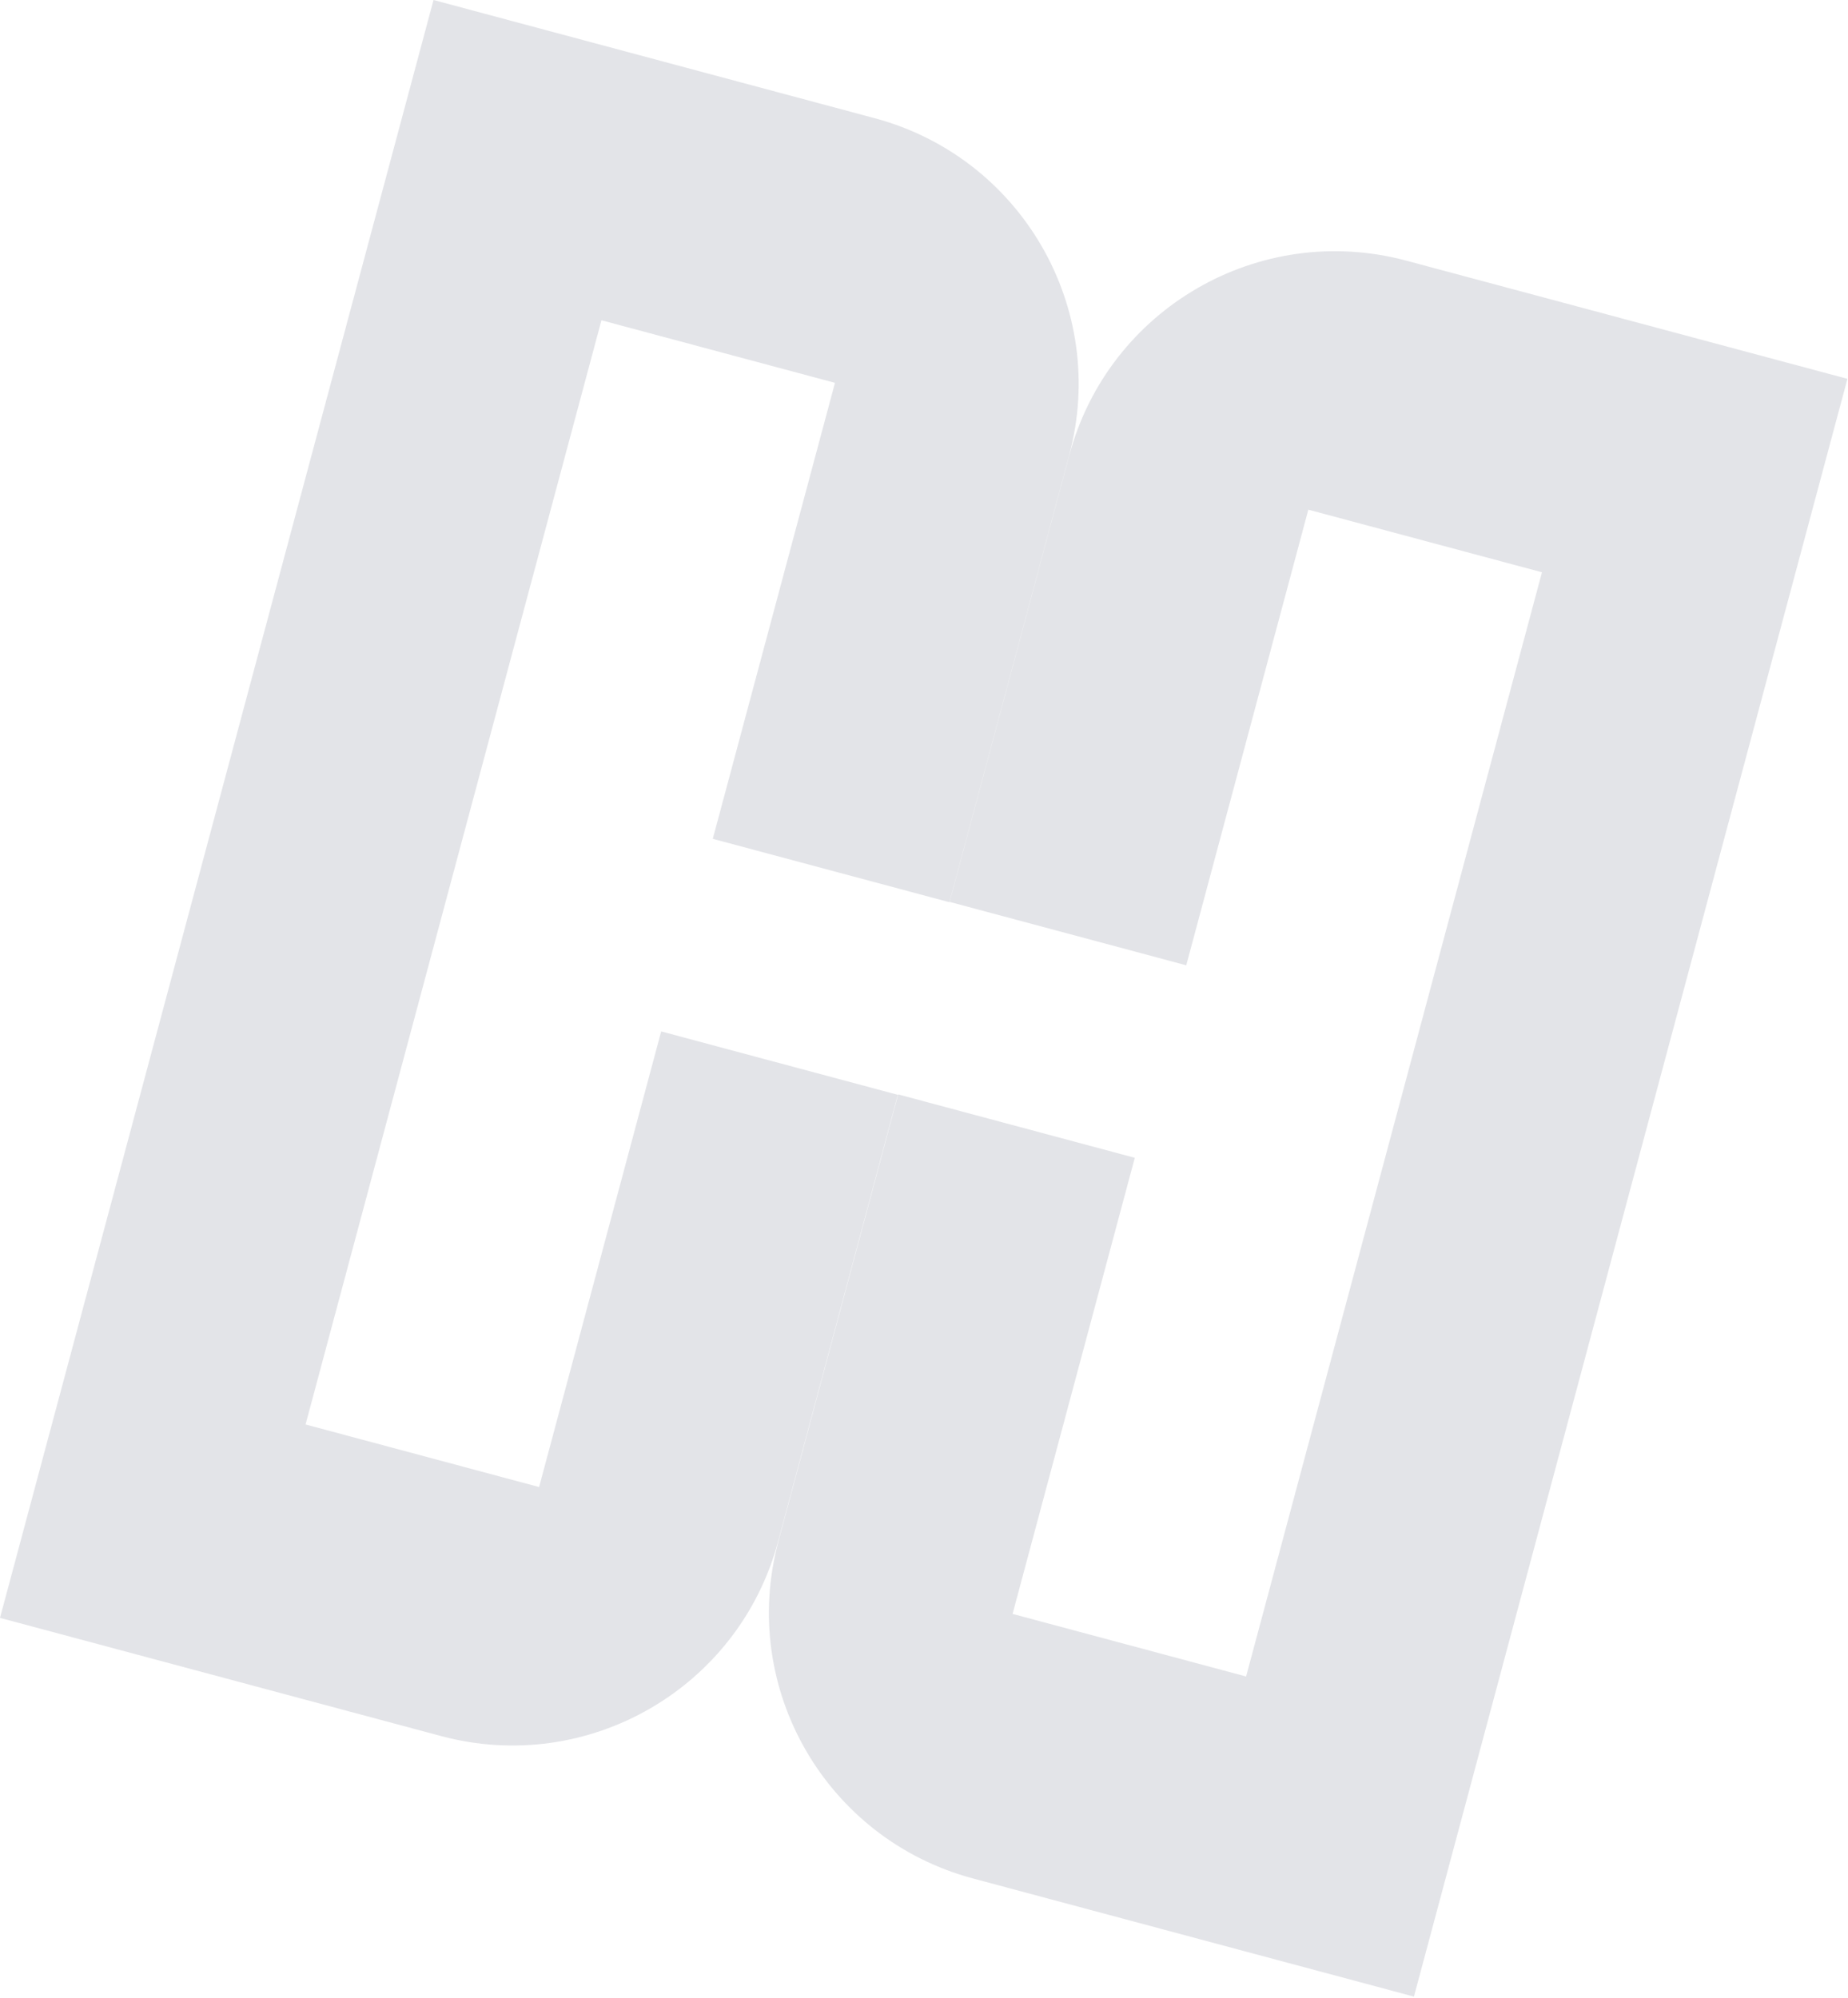 <svg width="984" height="1064" viewBox="0 0 984 1064" fill="none" xmlns="http://www.w3.org/2000/svg">
<path d="M631.637 514.005L696.644 271.394L821.054 304.73L663.508 892.697L539.162 859.379L604.238 616.514L478.245 582.754L414.442 820.868C393.497 899.036 439.886 979.291 518.054 1000.24L752.873 1063.16L983.692 201.728L748.809 138.791C670.641 117.846 590.323 164.218 569.378 242.385L505.644 480.245L631.637 514.005Z" fill="#171941" fill-opacity="0.12"/>
<path d="M352.055 549.213L287.048 791.824L162.702 758.506L320.247 170.538L444.593 203.857L379.535 446.658L505.528 480.418L569.33 242.304C590.275 164.136 543.886 83.882 465.719 62.937L230.836 -1.80037e-05L5.81577e-05 861.491L234.883 924.428C313.051 945.373 393.369 899.001 414.314 820.833L478.048 582.973L352.055 549.213Z" fill="#171941" fill-opacity="0.12"/>
</svg>
